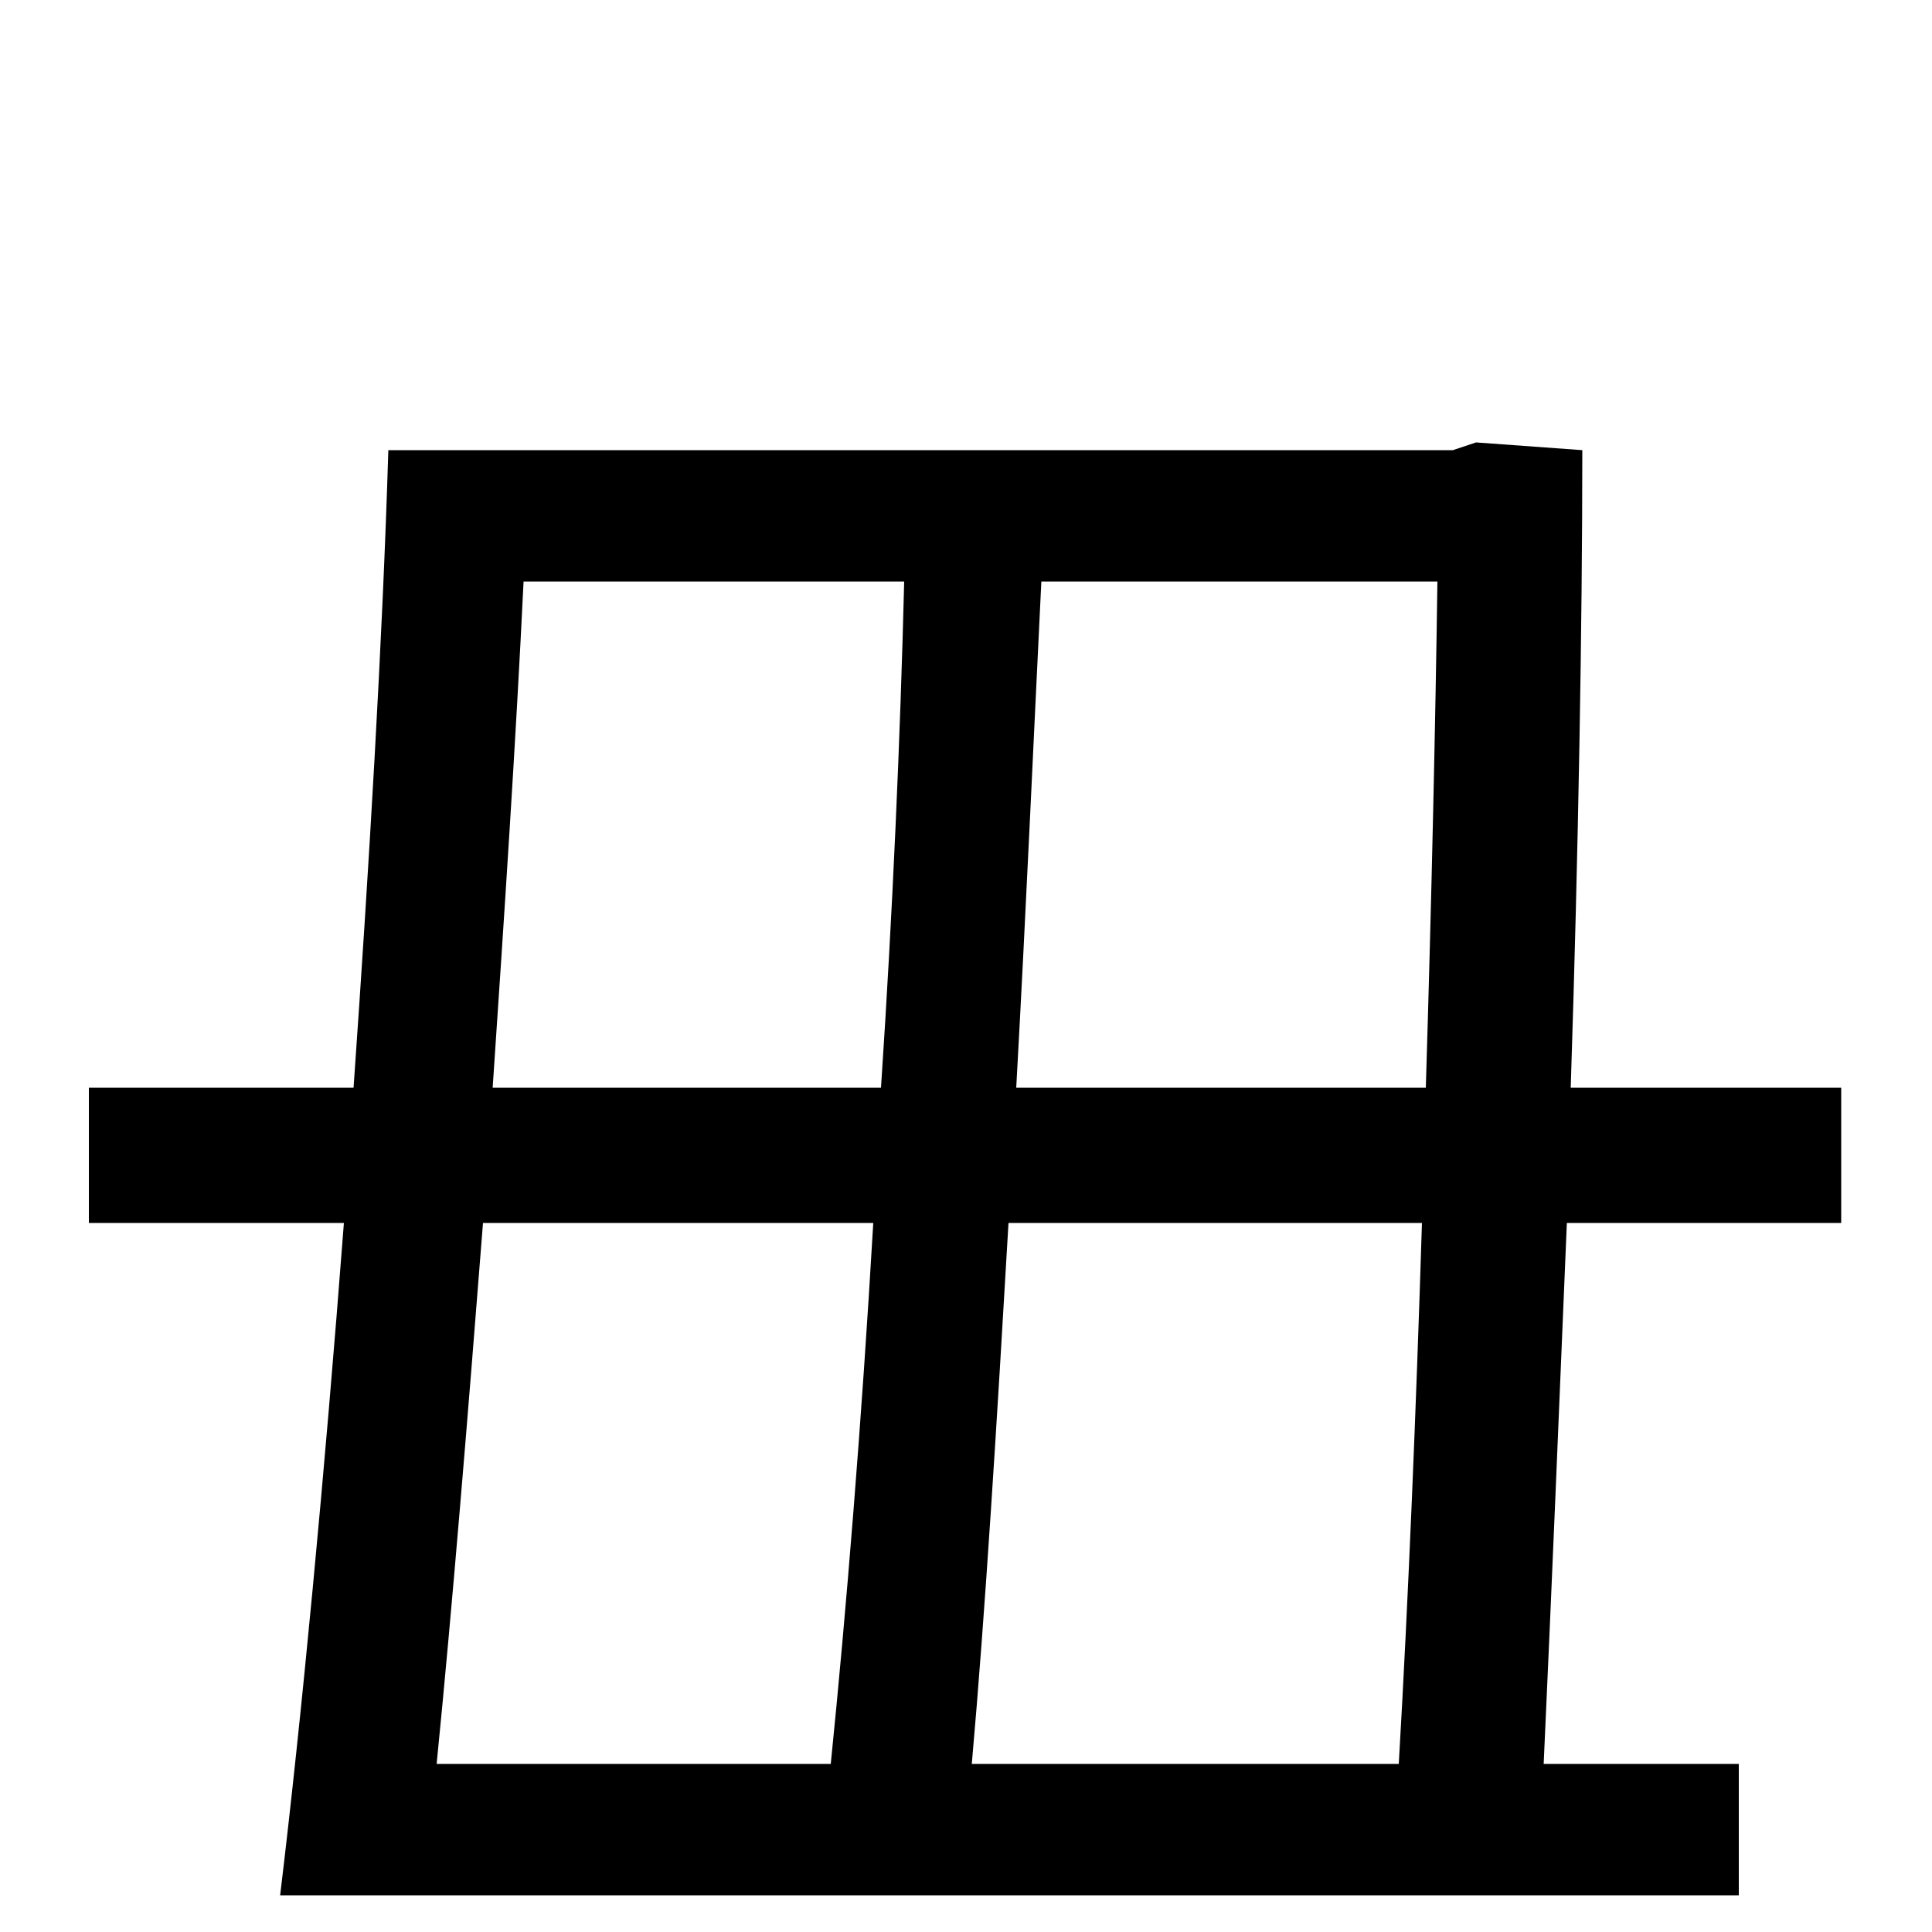 <svg xmlns="http://www.w3.org/2000/svg" viewBox="0 -1000 1000 1000">
	<path fill="#000000" d="M503 -87C510 -166 516 -264 522 -367H736C733 -271 729 -173 724 -87ZM452 -367C446 -264 438 -166 430 -87H226C234 -167 242 -265 250 -367ZM468 -699C466 -618 462 -527 456 -437H255C261 -526 267 -616 271 -699ZM526 -437C531 -527 535 -618 539 -699H744C743 -627 741 -535 738 -437ZM953 -367V-437H813C817 -560 819 -677 819 -767L764 -771L752 -767H201C198 -668 191 -551 183 -437H46V-367H178C168 -236 156 -110 145 -19H900V-87H799C803 -174 807 -271 811 -367Z"/>
</svg>